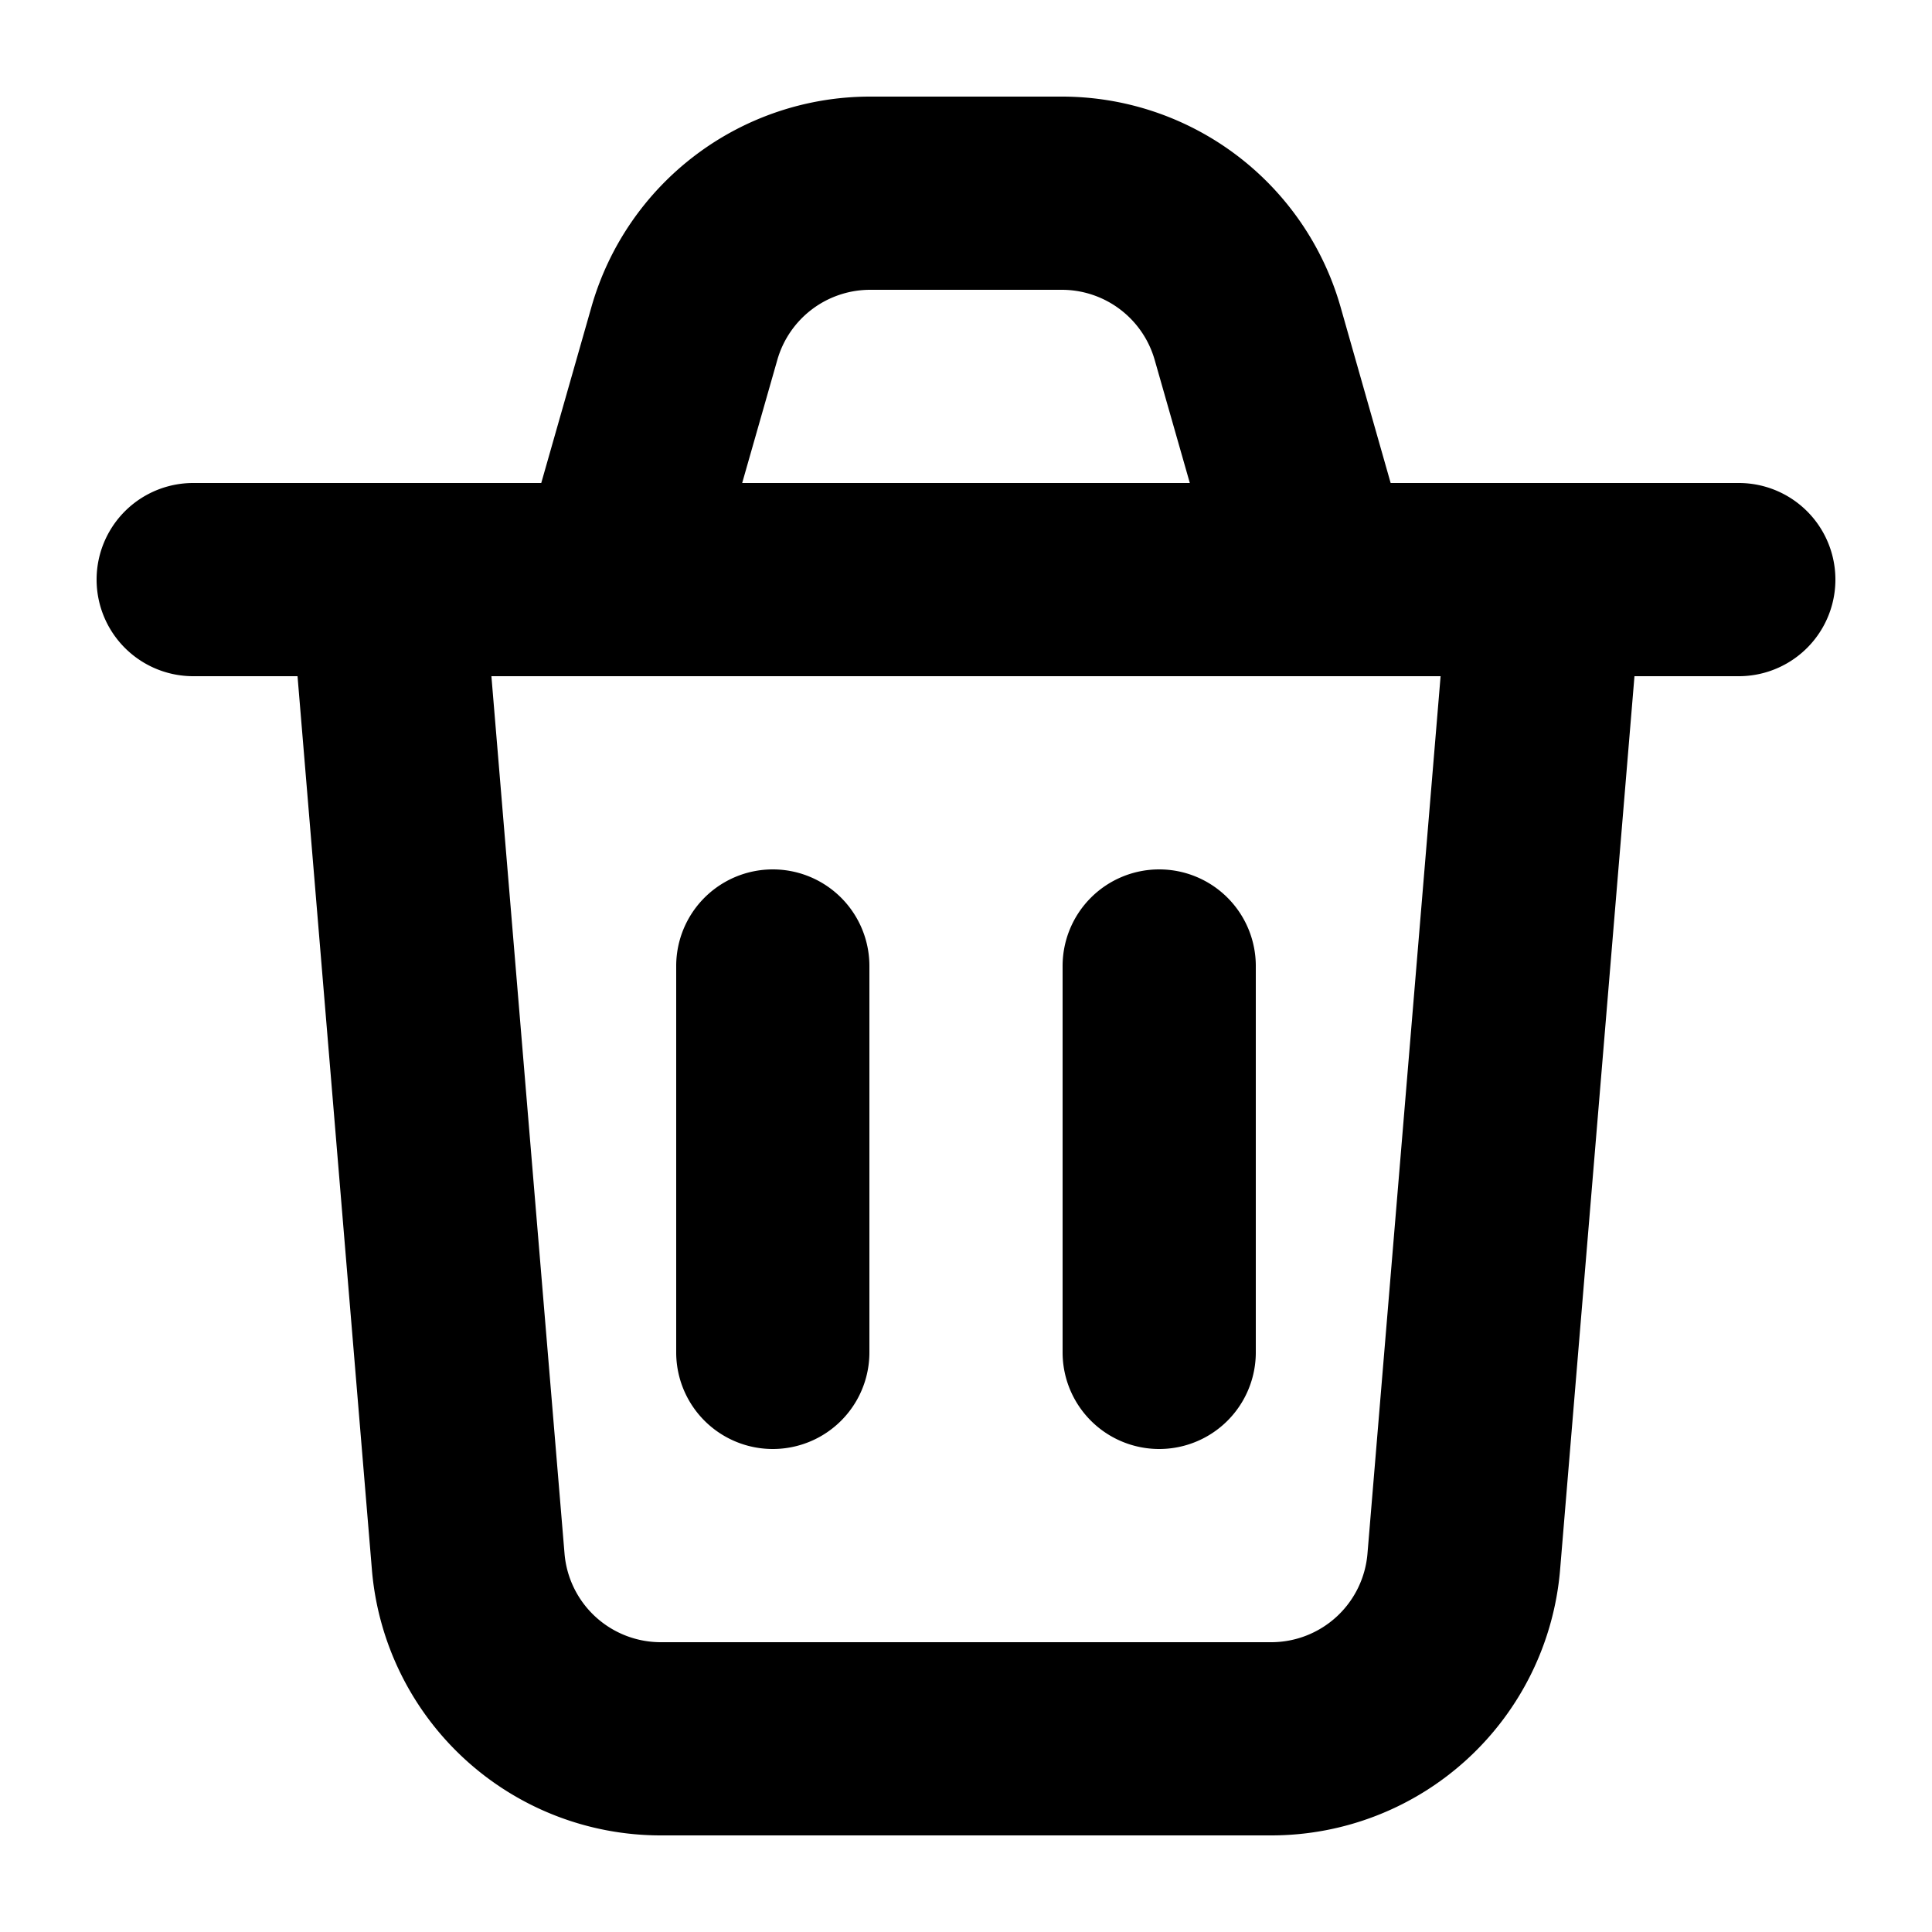 <svg viewBox="0 0 20 20" xmlns="http://www.w3.org/2000/svg">
  <path
    d="M9 10a1 1 0 1 0-2 0v4a1 1 0 1 0 2 0v-4Zm3-1a1 1 0 0 1 1 1v4a1 1 0 1 1-2 0v-4a1 1 0 0 1 1-1Z"
  />
  <path
    fill-rule="evenodd"
    clip-rule="evenodd"
    d="m5.603 5 .52-1.824A3 3 0 0 1 9.009 1h1.983a3 3 0 0 1 2.885 2.176L14.396 5H18a1 1 0 1 1 0 2h-1.08l-.77 9.25A3 3 0 0 1 13.16 19H6.84a3 3 0 0 1-2.99-2.75L3.08 7H2a1 1 0 0 1 0-2h3.603Zm2.444-1.275A1 1 0 0 1 9.008 3h1.983a1 1 0 0 1 .962.725L12.317 5H7.683l.364-1.275ZM5.087 7h9.826l-.757 9.083a1 1 0 0 1-.996.917H6.84a1 1 0 0 1-.996-.917L5.087 7Z"
  />
</svg>
